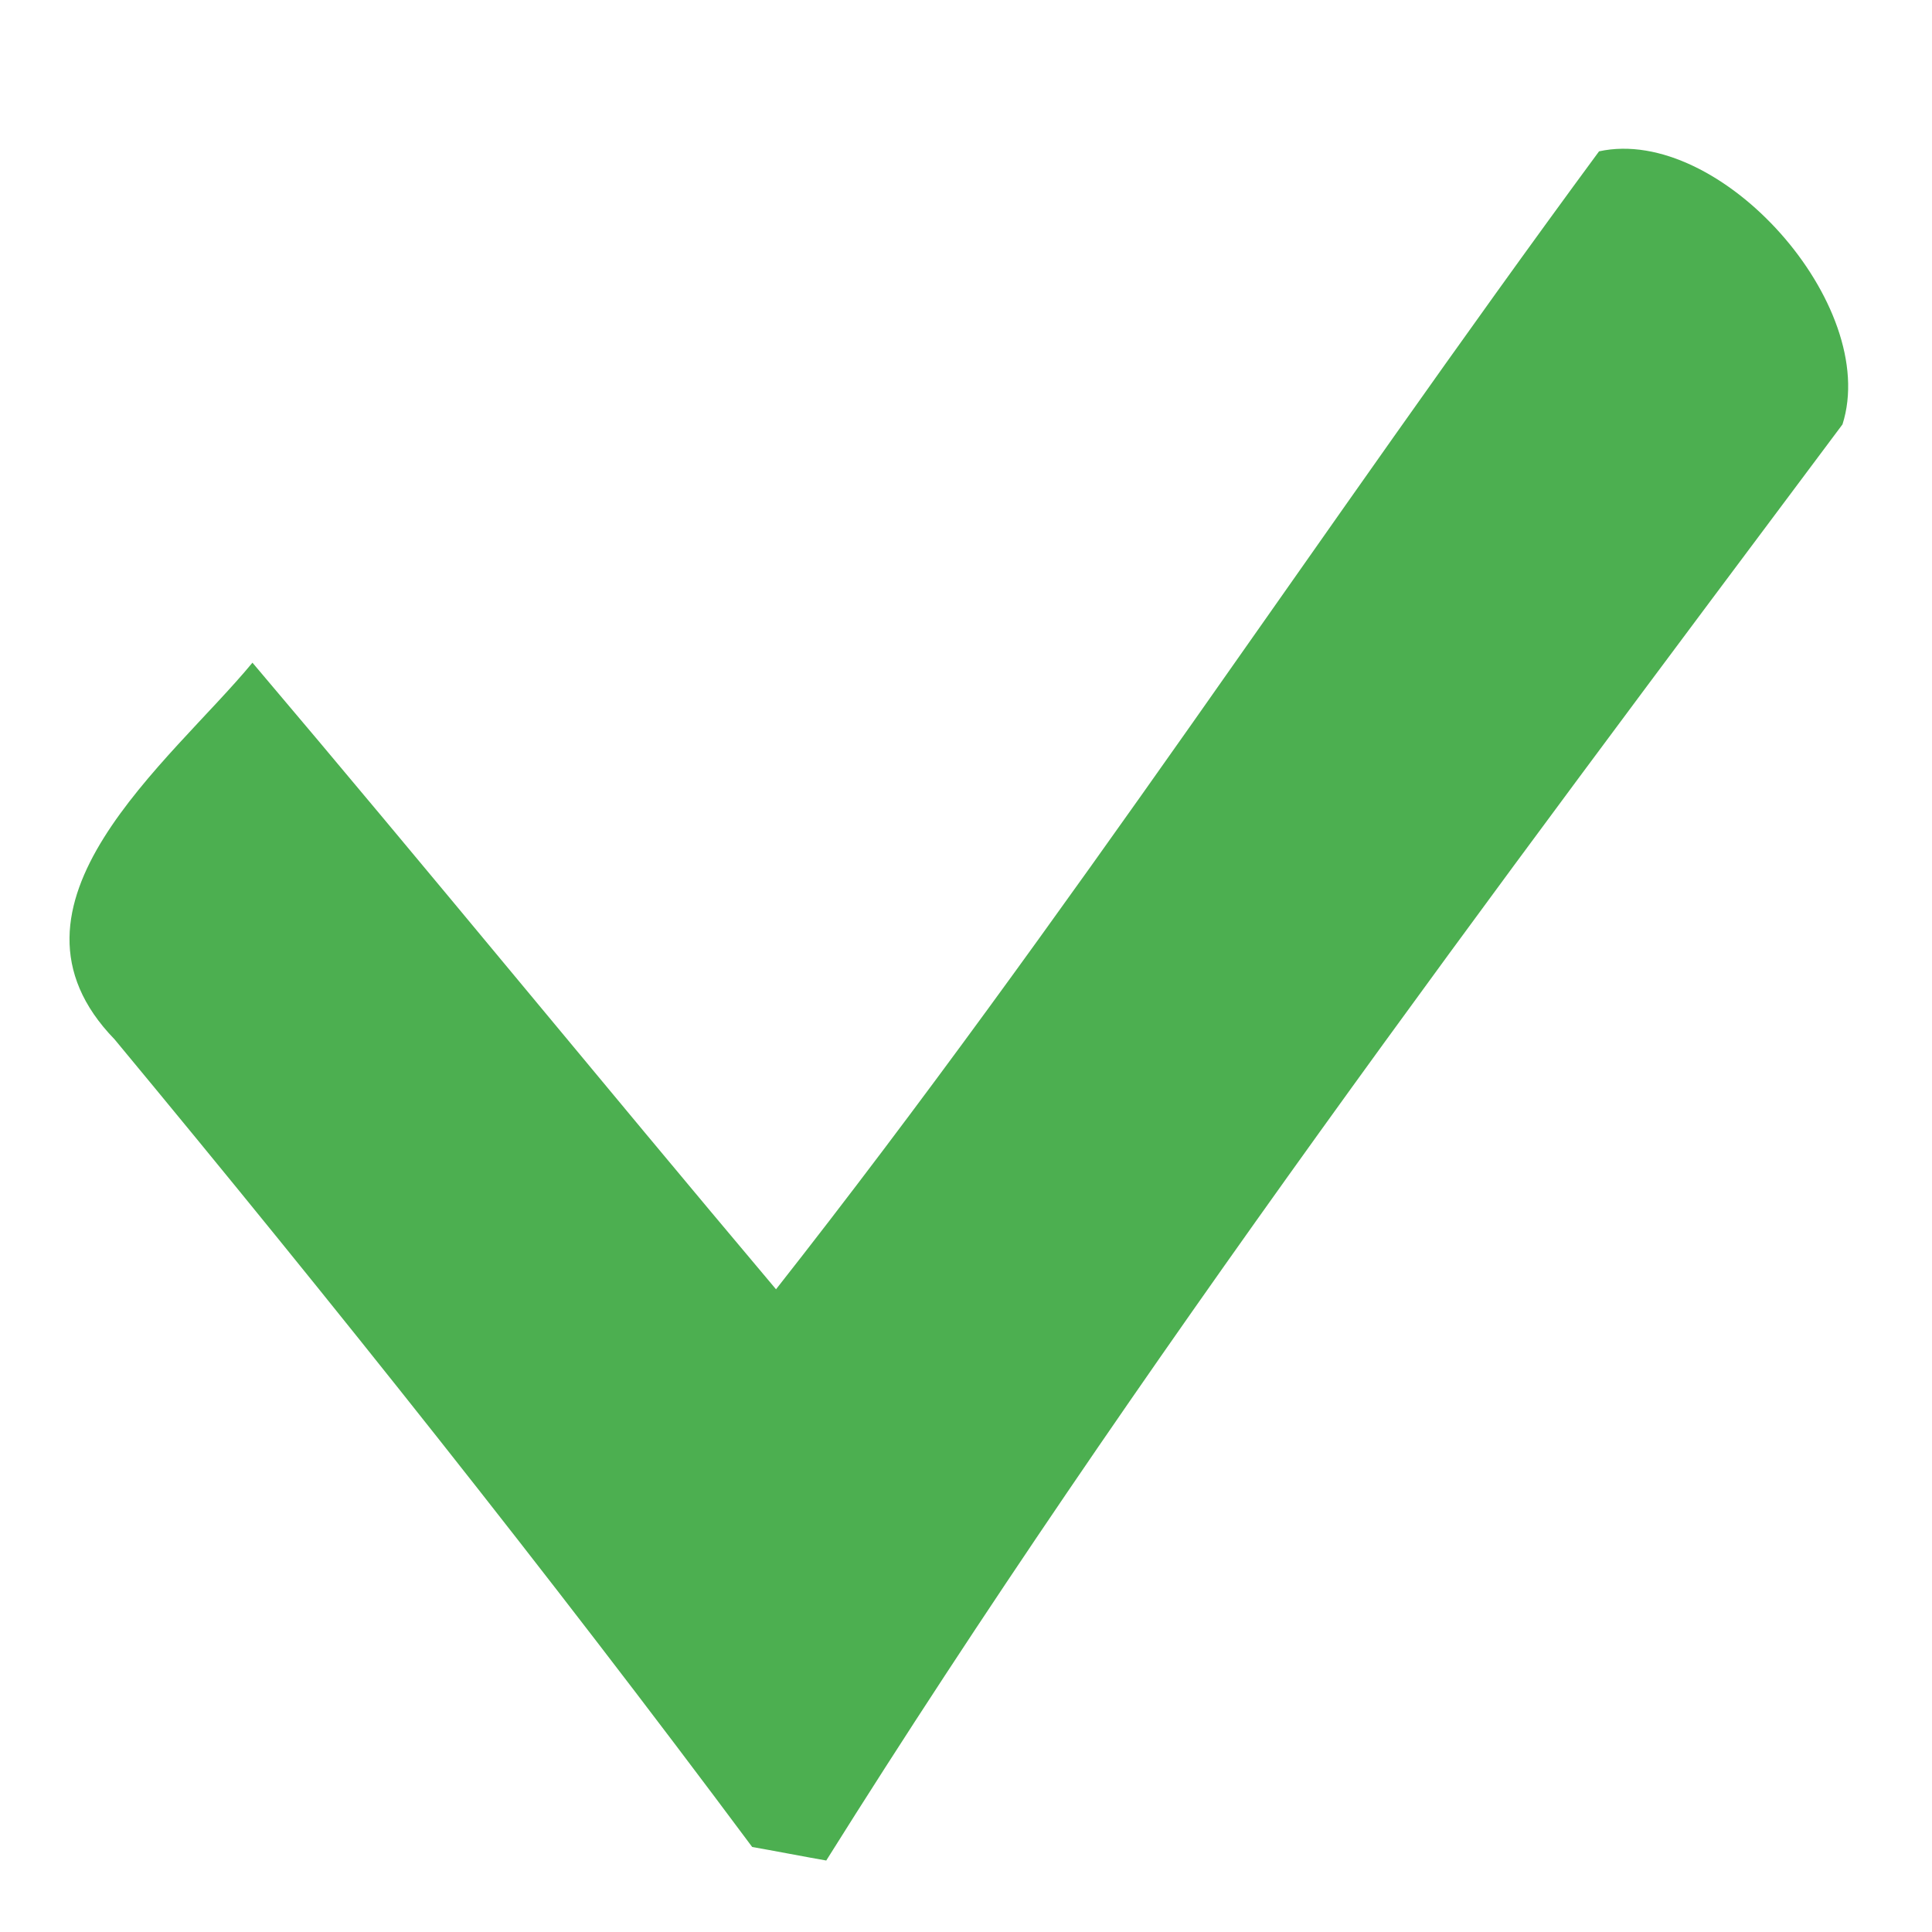 <?xml version="1.0" encoding="UTF-8" ?>
<!DOCTYPE svg PUBLIC "-//W3C//DTD SVG 1.1//EN" "http://www.w3.org/Graphics/SVG/1.1/DTD/svg11.dtd">
<svg width="30pt" height="30pt" viewBox="0 0 30 30" version="1.1" xmlns="http://www.w3.org/2000/svg">
<g id="#4caf50ff">
<path fill="#4caf50" opacity="1.00" d=" M 24.83 2.35 C 26.71 1.94 29.20 4.74 28.61 6.59 C 23.16 13.88 17.67 21.17 12.83 28.89 C 12.54 28.84 11.97 28.73 11.68 28.68 C 8.50 24.41 5.18 20.24 1.78 16.14 C -0.25 14.05 2.65 11.83 3.92 10.29 C 6.65 13.51 9.32 16.78 12.05 20.02 C 16.55 14.30 20.52 8.20 24.83 2.35 Z" />
</g>
</svg>
